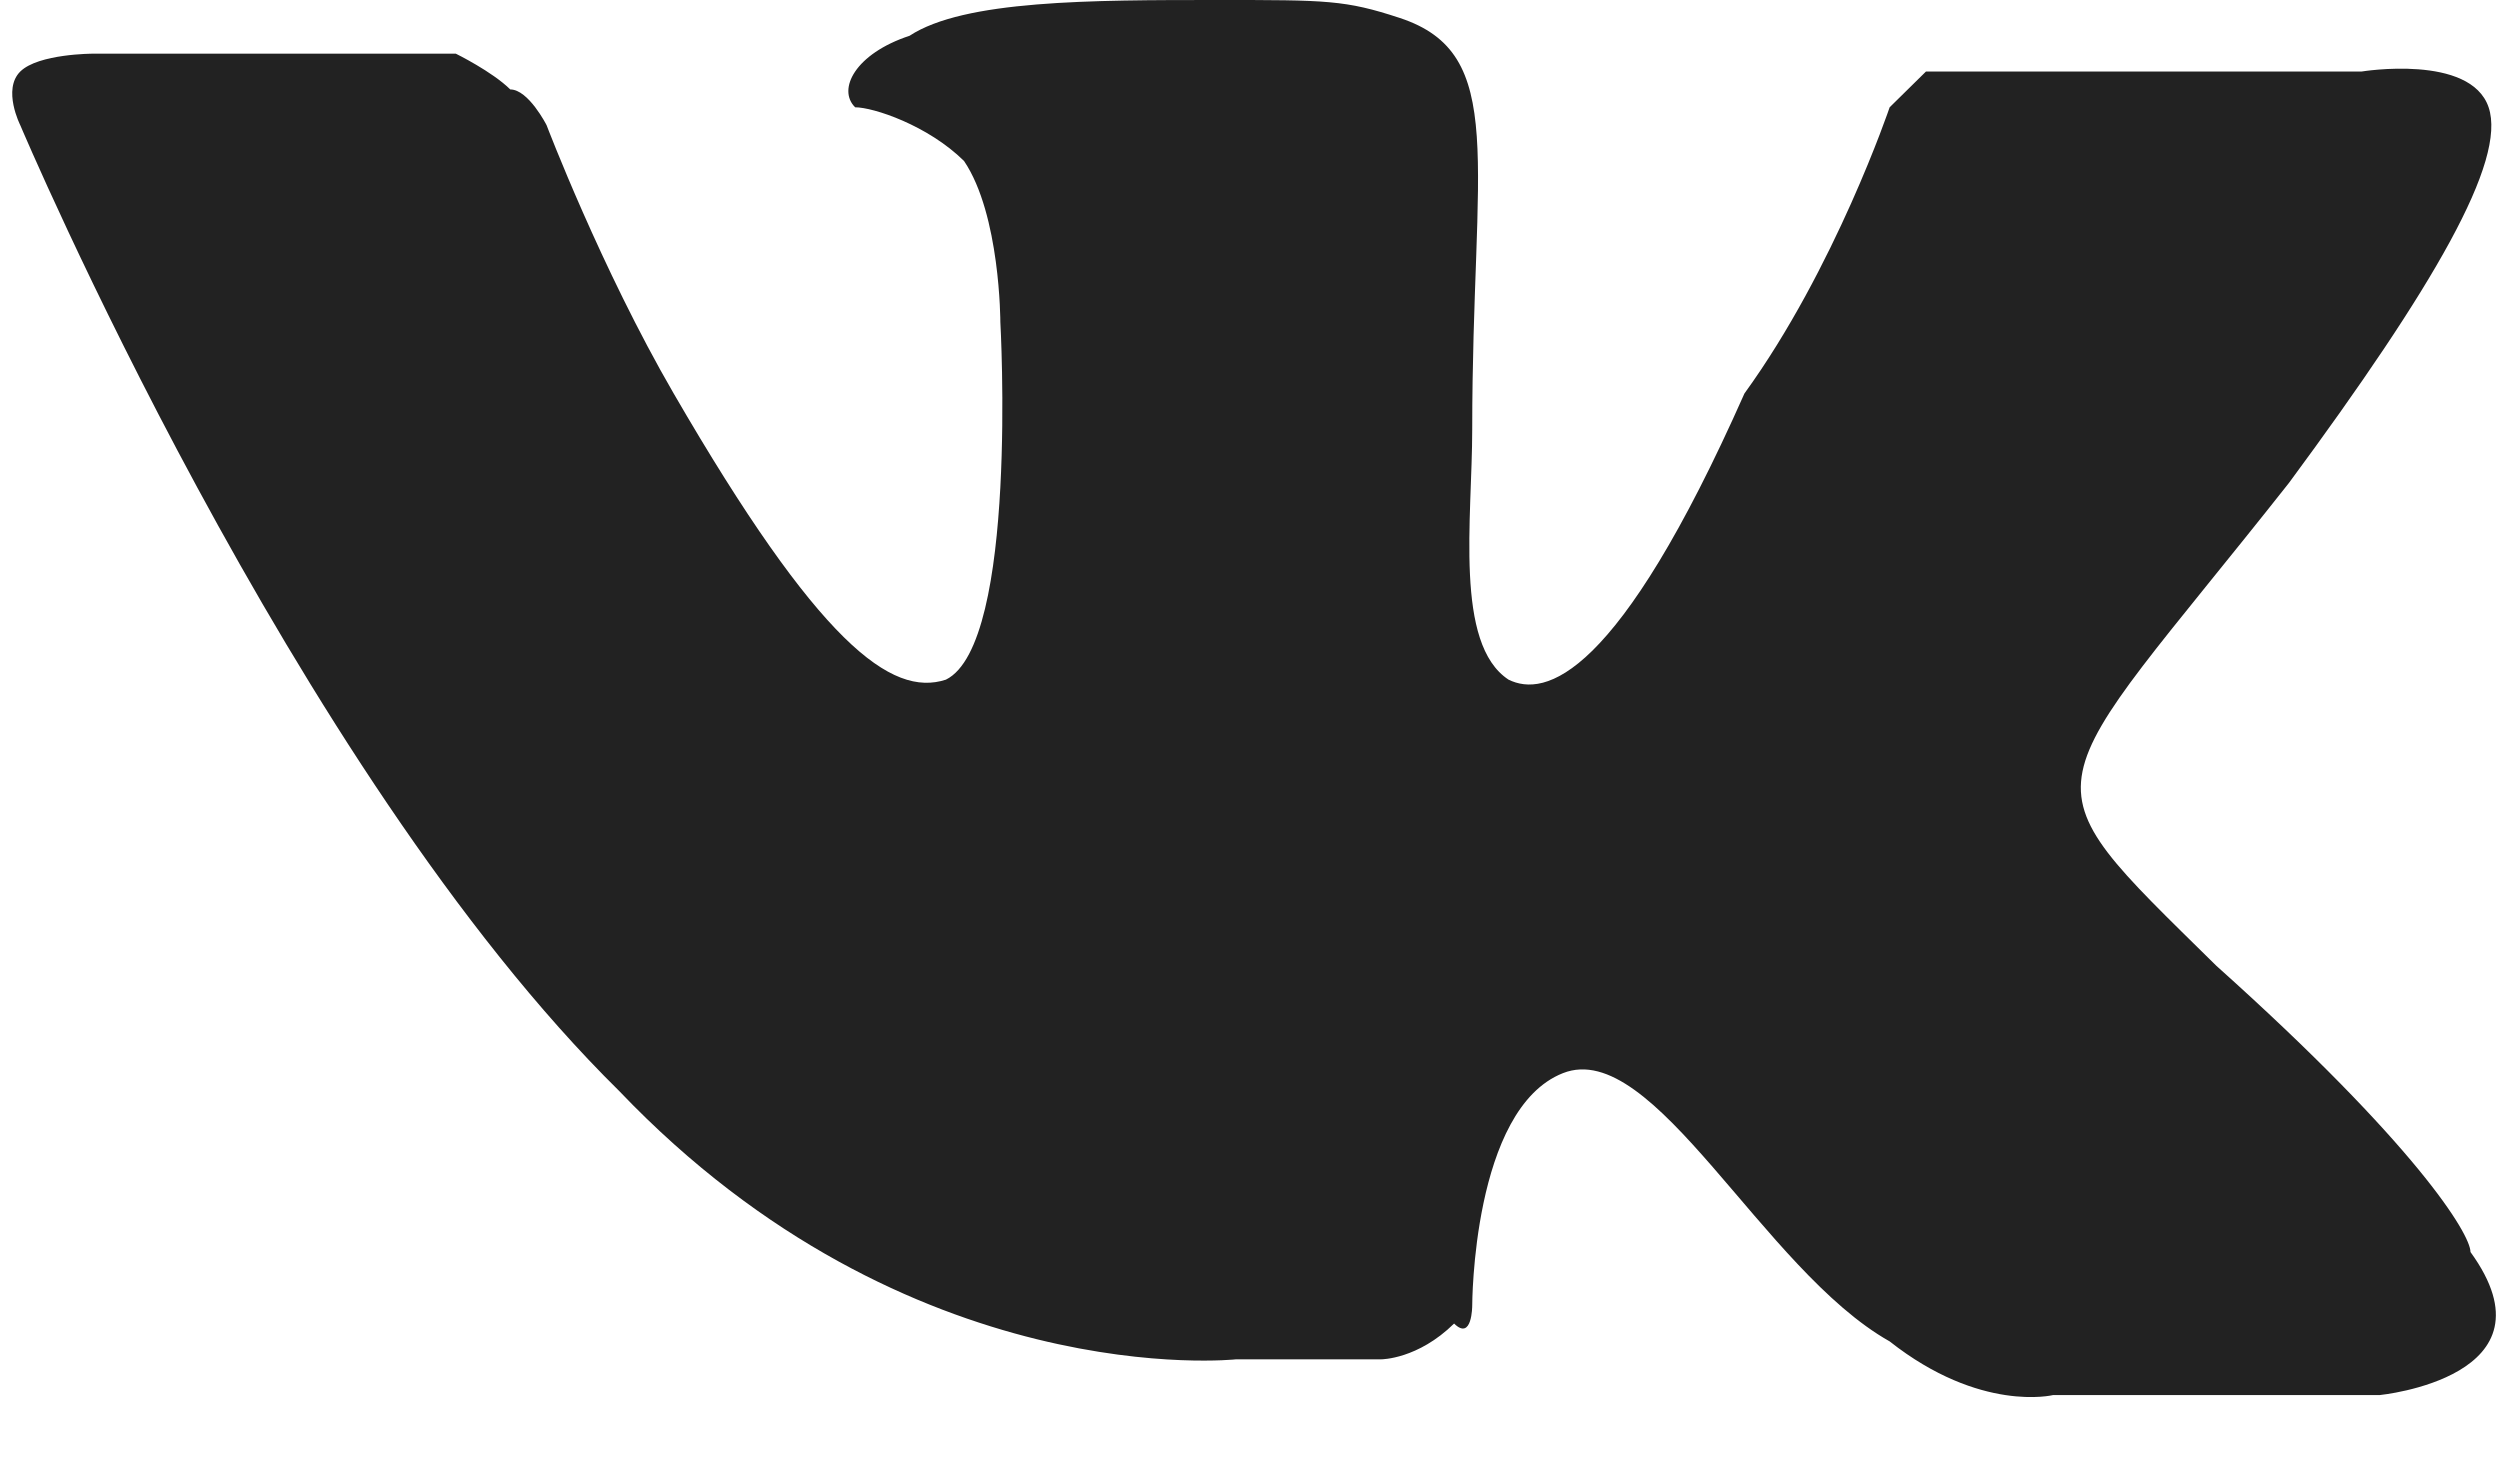 <svg width="36" height="21" viewBox="0 0 36 21" fill="none" xmlns="http://www.w3.org/2000/svg">
<path d="M17.541 0C15.712 0 13.882 0 13.098 0.515C12.314 0.773 12.053 1.288 12.314 1.545C12.575 1.545 13.36 1.803 13.882 2.318C14.405 3.091 14.405 4.636 14.405 4.636C14.405 4.636 14.666 9.272 13.621 9.787C12.837 10.044 11.791 9.272 9.701 5.666C8.655 3.863 7.871 1.803 7.871 1.803C7.871 1.803 7.61 1.288 7.348 1.288C7.087 1.03 6.564 0.773 6.564 0.773H1.337C1.337 0.773 0.553 0.773 0.292 1.03C0.031 1.288 0.292 1.803 0.292 1.803C0.292 1.803 4.212 11.075 8.917 15.711C13.098 20.089 17.803 19.574 17.803 19.574H19.893C19.893 19.574 20.416 19.574 20.939 19.059C21.2 19.316 21.2 18.801 21.2 18.801C21.2 18.801 21.2 15.968 22.507 15.453C23.814 14.938 25.382 18.286 27.211 19.316C28.518 20.347 29.564 20.089 29.564 20.089H34.268C34.268 20.089 36.881 19.831 35.575 18.029C35.575 17.771 34.791 16.483 31.916 13.908C29.041 11.075 29.302 11.59 32.961 6.954C35.052 4.121 36.097 2.318 35.836 1.545C35.575 0.773 34.007 1.03 34.007 1.03H28.518C28.518 1.03 27.995 1.03 27.734 1.03C27.473 1.288 27.211 1.545 27.211 1.545C27.211 1.545 26.427 3.863 25.12 5.666C23.291 9.787 22.246 10.044 21.723 9.787C20.939 9.272 21.2 7.469 21.2 6.181C21.2 2.318 21.723 0.773 20.155 0.258C19.371 0 19.109 0 17.541 0Z" fill="#222222"/>
</svg>

